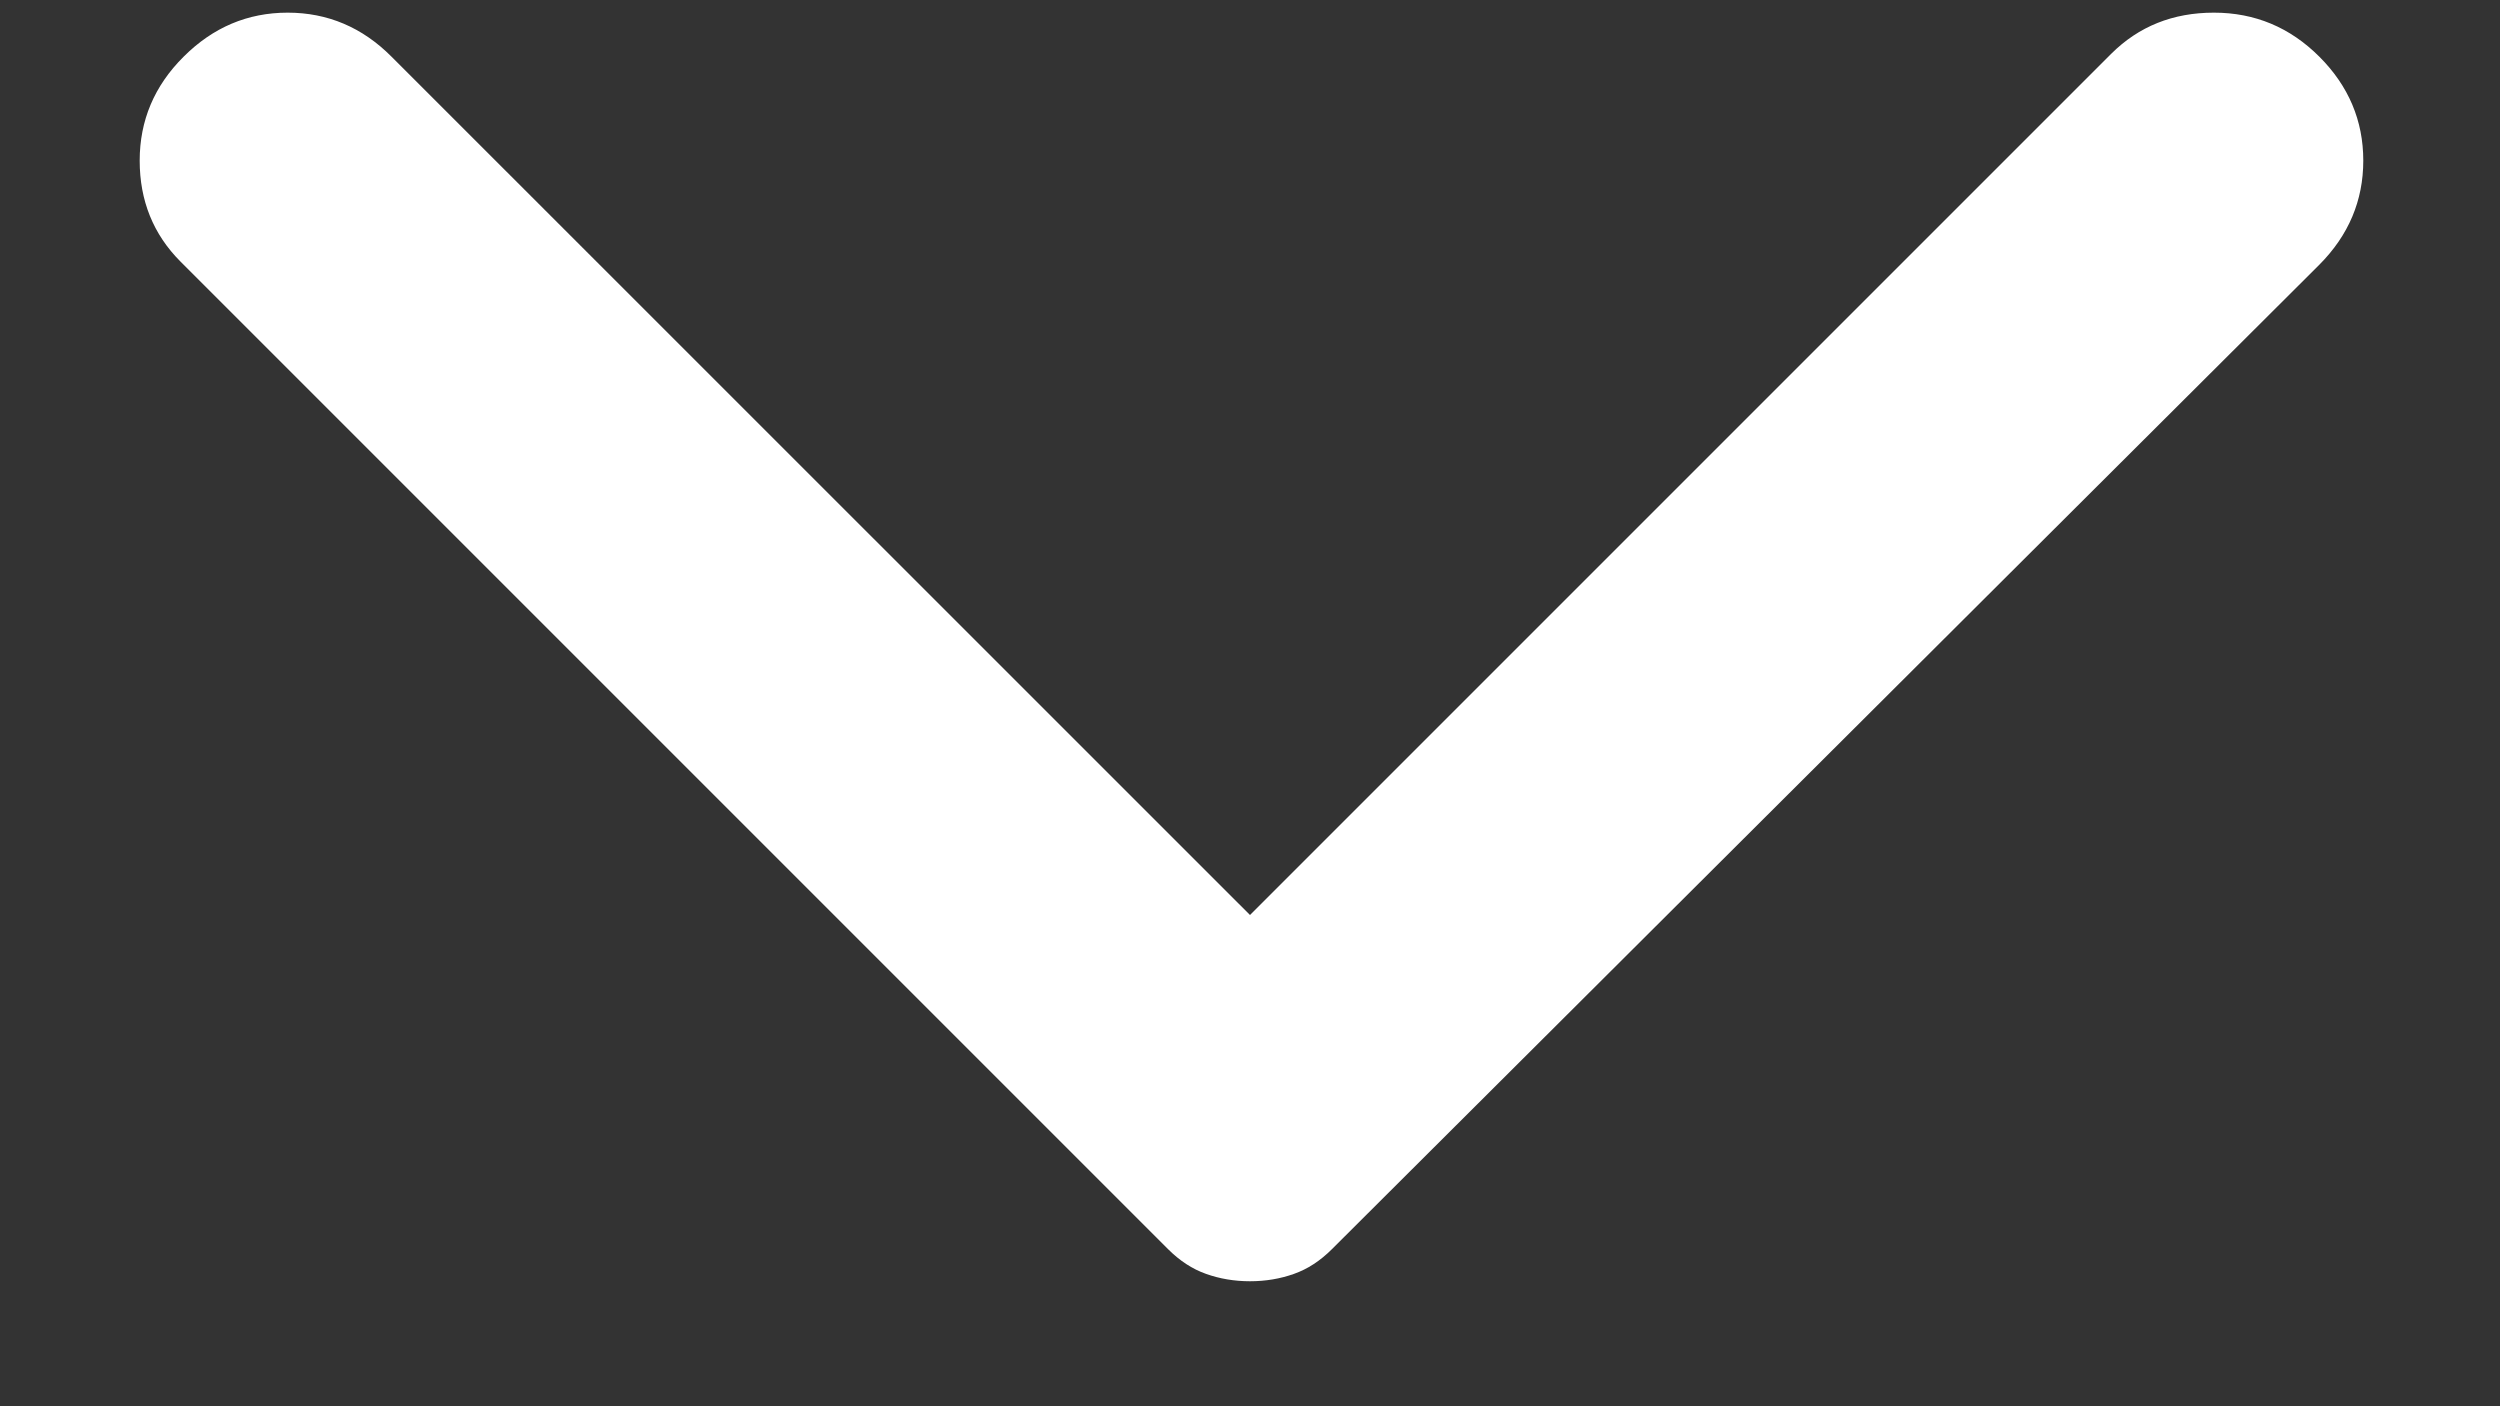 <svg width="16" height="9" viewBox="0 0 16 9" fill="none" xmlns="http://www.w3.org/2000/svg">
<rect x="0" y="0" width="16" height="9" fill="#333333" stroke="none"/>
<path d="M1.175 0.363C1.363 0.175 1.585 0.081 1.841 0.081C2.097 0.081 2.319 0.175 2.506 0.363L8 5.856L13.512 0.344C13.688 0.169 13.906 0.081 14.169 0.081C14.431 0.081 14.656 0.175 14.844 0.363C15.031 0.55 15.125 0.772 15.125 1.028C15.125 1.284 15.031 1.506 14.844 1.694L8.525 7.994C8.45 8.069 8.369 8.122 8.281 8.153C8.194 8.184 8.1 8.2 8 8.2C7.9 8.2 7.806 8.184 7.719 8.153C7.631 8.122 7.55 8.069 7.475 7.994L1.156 1.675C0.981 1.5 0.894 1.284 0.894 1.028C0.894 0.772 0.987 0.55 1.175 0.363Z" fill="white"/>
</svg>
